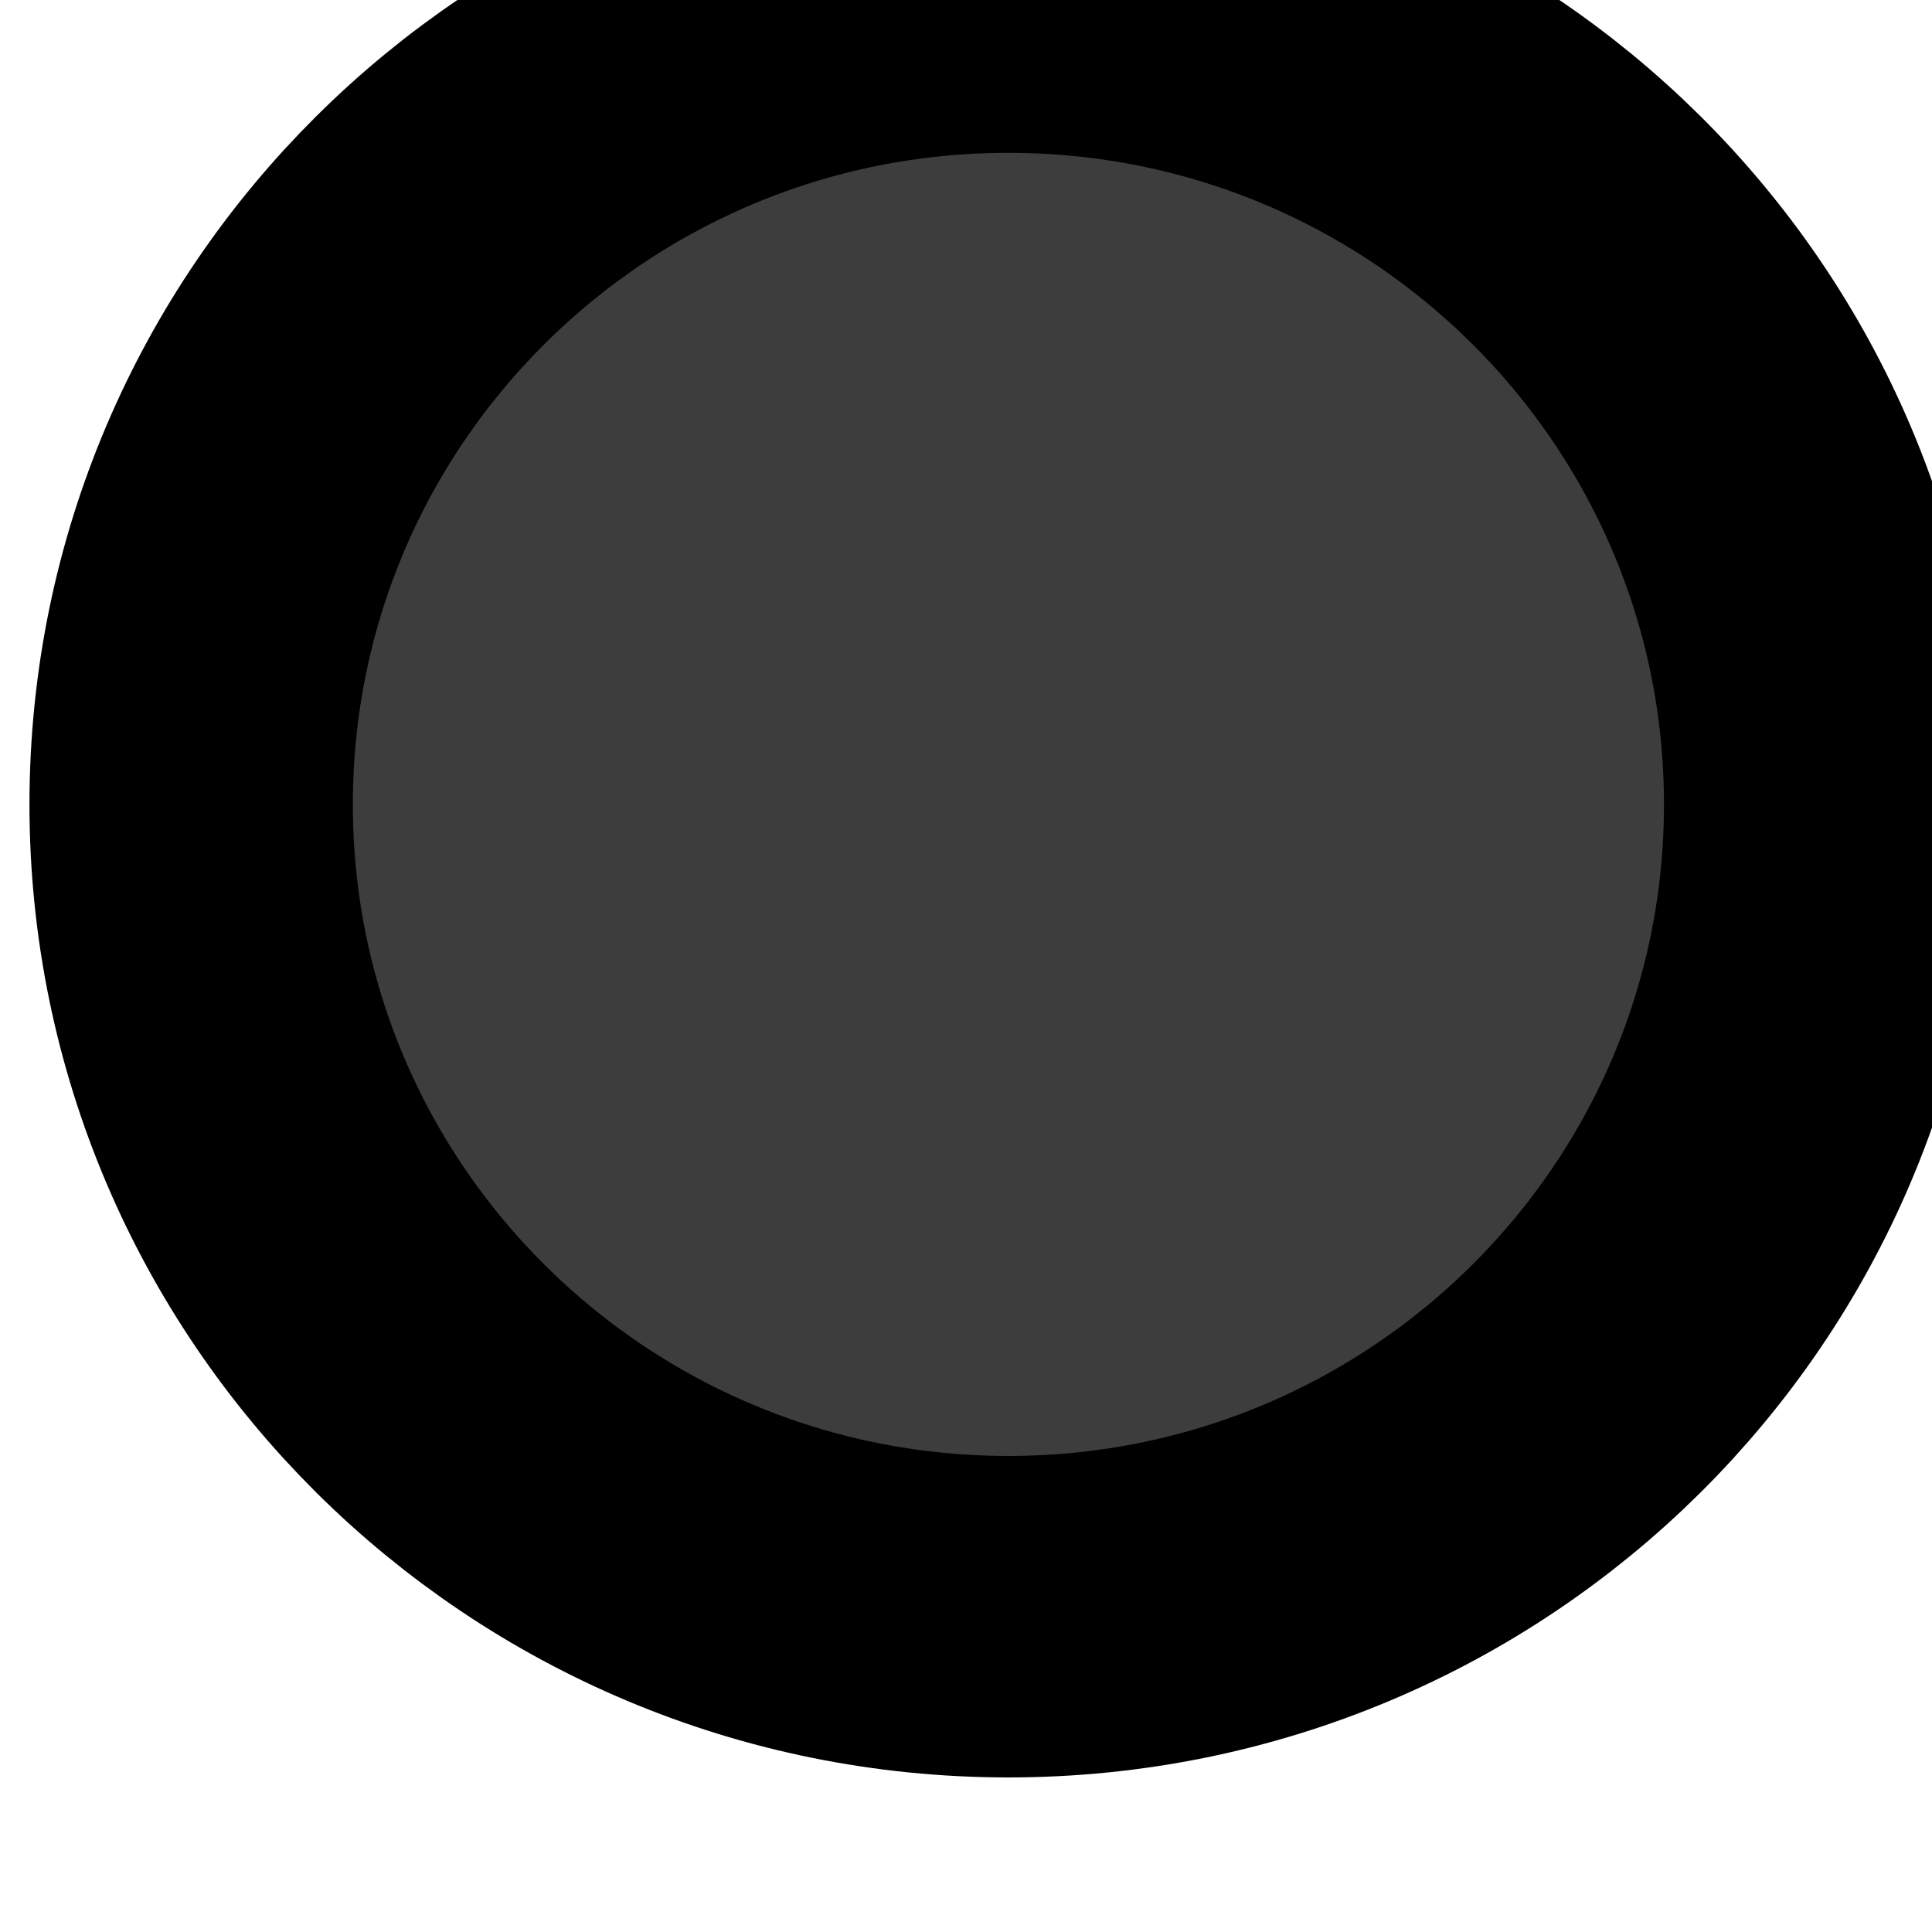 <?xml version="1.0" encoding="UTF-8" standalone="no"?>
<svg
   xmlns:dc="http://purl.org/dc/elements/1.1/"
   xmlns:cc="http://creativecommons.org/ns#"
   xmlns:rdf="http://www.w3.org/1999/02/22-rdf-syntax-ns#"
   xmlns:svg="http://www.w3.org/2000/svg"
   xmlns="http://www.w3.org/2000/svg"
   width="3mm"
   height="3mm"
   viewBox="0 0 3 3"
   version="1.1"
   id="svg12484">
  <defs
     id="defs12478" />
  <g
     style="fill:#000000;fill-opacity:0.759;stroke:#000000;stroke-width:0.594;stroke-miterlimit:4;stroke-dasharray:none;stroke-opacity:1"
     id="layer1"
     transform="matrix(0.845,0,0,0.84,-73.653,-87.613)">
    <g
       transform="matrix(0.273,0,0,-0.273,12.503,432.851)"
       id="g12430"
       style="fill:#000000;fill-opacity:0.759;stroke:#000000;stroke-width:2.177;stroke-miterlimit:4;stroke-dasharray:none;stroke-opacity:1">
      <g
         transform="matrix(0.405,0,0,0.405,285.77,1198.032)"
         id="g5959-5"
         style="fill:#000000;fill-opacity:0.759;stroke:#000000;stroke-width:5.375;stroke-miterlimit:4;stroke-dasharray:none;stroke-opacity:1">
        <path
           id="path5961-3"
           style="fill:#000000;fill-opacity:0.759;fill-rule:nonzero;stroke:#000000;stroke-width:5.375;stroke-miterlimit:4;stroke-dasharray:none;stroke-opacity:1"
           d="m 0,0 c 0,-7.5 -6.083,-13.58 -13.584,-13.58 -7.5,0 -13.582,6.08 -13.582,13.58 0,7.503 6.082,13.582 13.582,13.582 C -6.083,13.582 0,7.503 0,0" />
      </g>
    </g>
  </g>
</svg>
